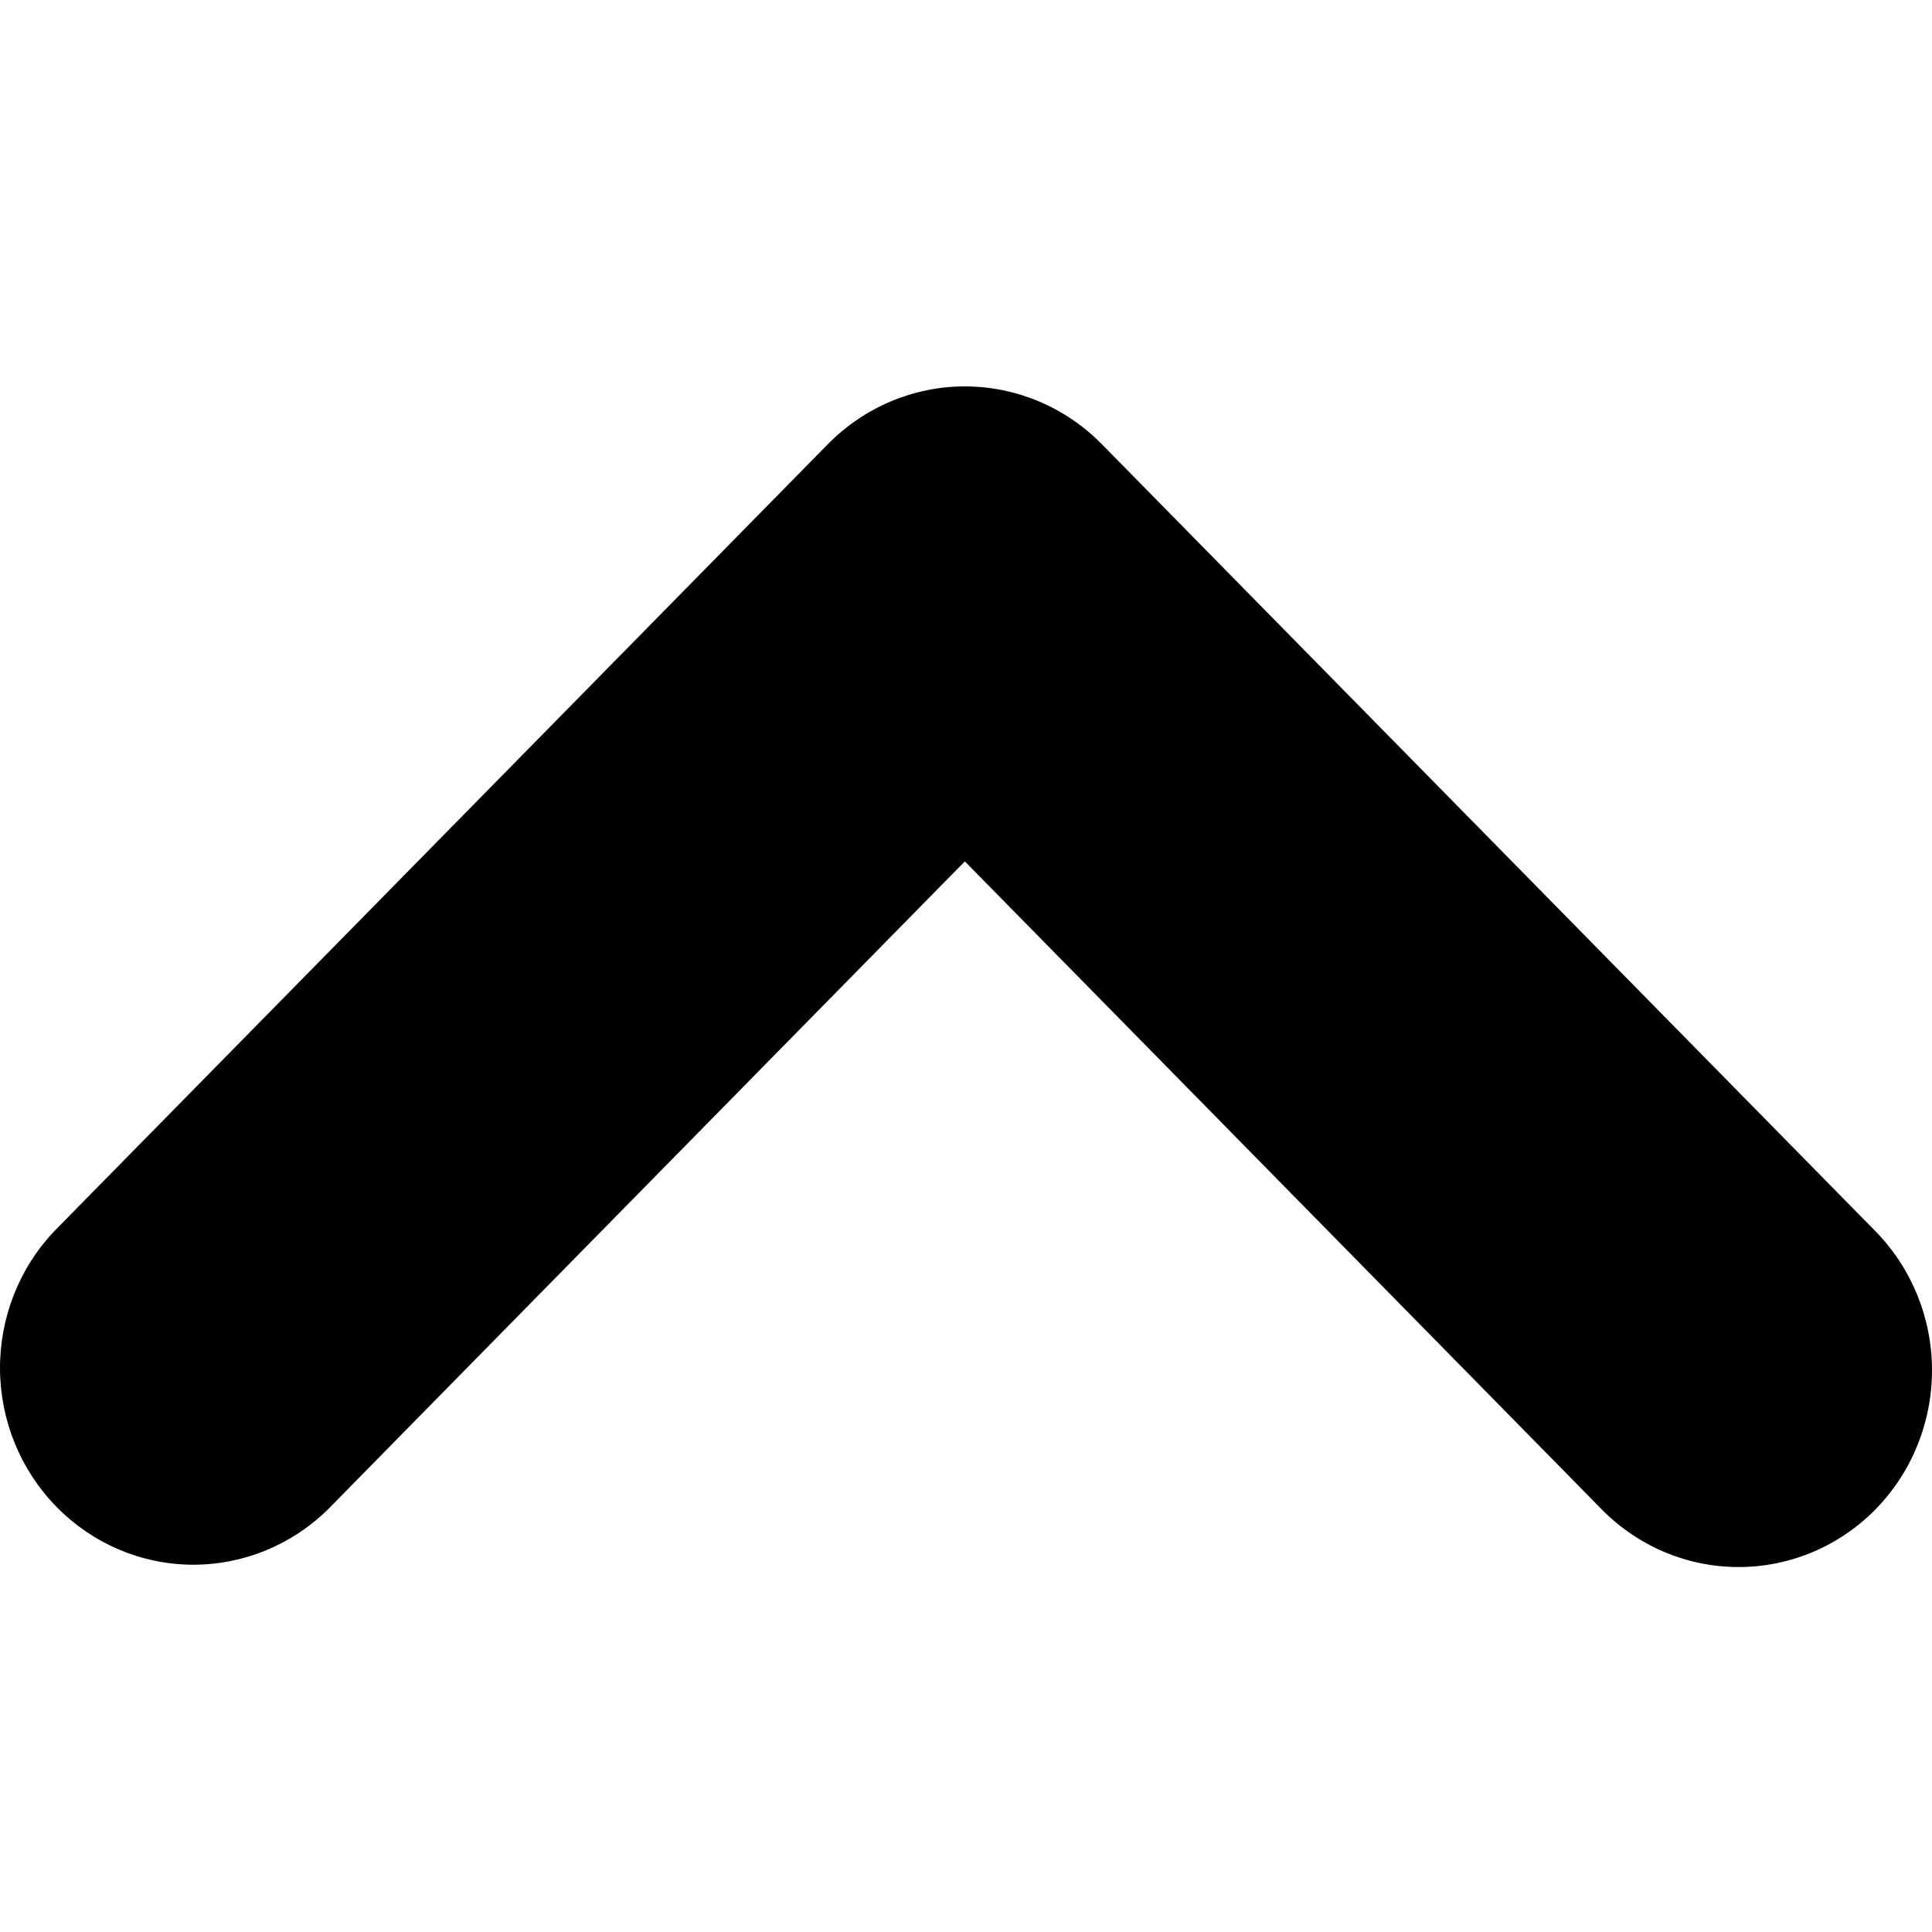 <svg viewBox="0 0 20 20" xmlns="http://www.w3.org/2000/svg" id="icon">
  <path fill-rule="evenodd" d="M19.414 15.626C19.038 16.008 18.529 16.222 17.998 16.222C17.467 16.222 16.958 16.008 16.582 15.626L9.988 8.917L3.394 15.626C3.016 15.997 2.51 16.202 1.985 16.198C1.46 16.193 0.958 15.979 0.587 15.601C0.215 15.223 0.005 14.712 7.56996e-05 14.178C-0.004 13.644 0.197 13.129 0.562 12.745L8.572 4.596C8.948 4.215 9.457 4 9.988 4C10.519 4 11.028 4.215 11.404 4.596L19.414 12.745C19.789 13.127 20 13.645 20 14.185C20 14.726 19.789 15.244 19.414 15.626Z"/>
</svg>
